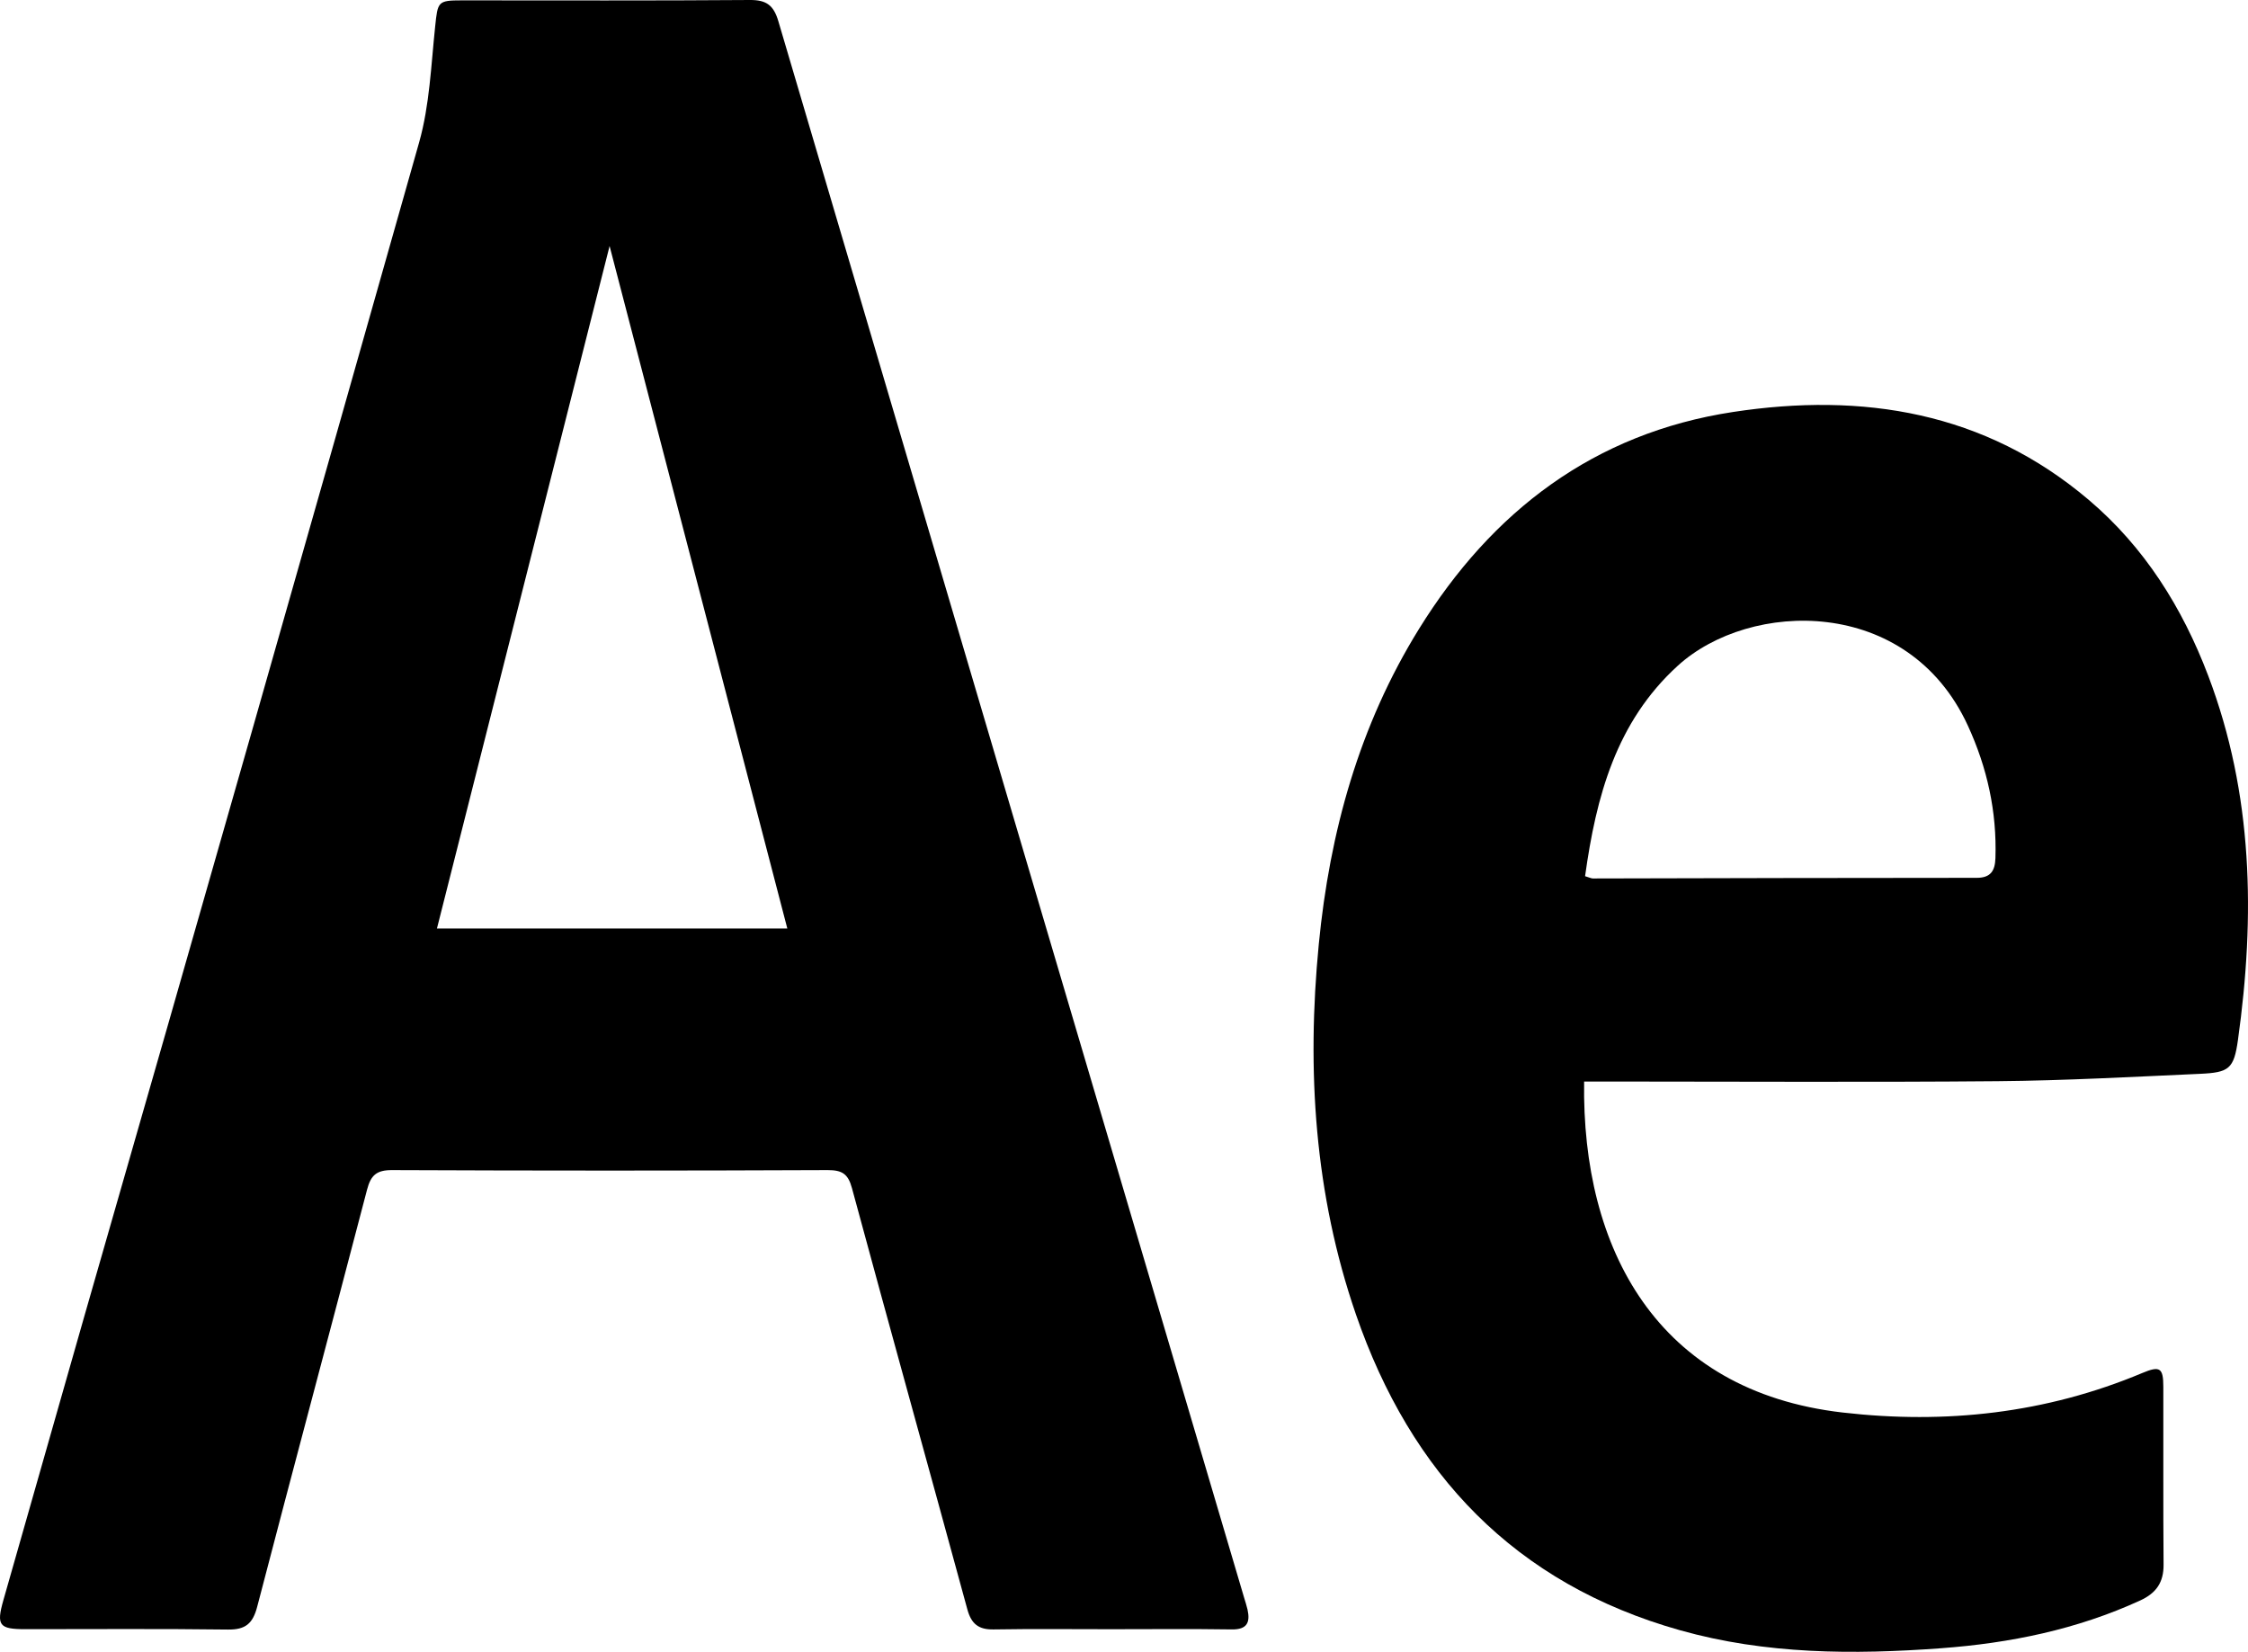 <svg id="Capa_1" data-name="Capa 1" xmlns="http://www.w3.org/2000/svg" viewBox="0 0 1969.66 1447.15">
  <title>AE</title>
  <g>
    <path d="M1102.55,1603.41Q898.4,913,694.51,222.45c-4.12-14-10.47-18.72-25-18.61-84.1.65-168.22.31-252.33.32-21.24,0-21.09,1.13-23.39,23-3.58,33.92-4.84,68.79-14,101.29Q234.19,843.27,86.27,1357.46q-35.47,124.13-70.8,248.3c-6.29,22.16-3.66,25.39,19.26,25.4,59.19,0,118.39-.45,177.57.32,15.39.2,21.74-5.31,25.57-20,31.75-121.89,64.44-243.53,96.26-365.4,3.33-12.74,8.4-17.18,22-17.12q190.81.83,381.63,0c12.47,0,17.8,3.14,21.22,15.77,33.32,123.09,67.57,245.93,101.1,369,3.48,12.77,9.78,17.87,22.94,17.65,34.26-.57,68.53-.19,102.8-.19,35.31,0,70.62-.36,105.92.18,13.46.2,16.33-6.09,13.83-17.46C1104.76,1610.34,1103.58,1606.89,1102.55,1603.41ZM395.36,1017.29,546.63,419.38l155.73,597.91Z" transform="translate(-12.52 -203.84)"/>
    <path d="M1947.32,795.82c-22.65-59.65-55.79-112.61-104.8-154.15-91-77.11-197.94-94.24-311.65-76.88-121.64,18.57-211.12,86.85-275.06,190.07-52.42,84.6-78.24,178-87.8,276.26-10.7,110.2-3.76,218.94,32.54,324.22,48.12,139.58,139.25,236.05,284.12,276.79,75.09,21.12,151.72,21.4,228.62,15.72,60.38-4.46,119.07-16.41,174.53-41.89,13.93-6.4,20.52-15.81,20.39-31.38-.43-51.93-.07-103.85-.22-155.78,0-16.62-3-18.58-18.44-12.08-84.36,35.38-172.31,45-262.44,34.63-162.77-18.67-228.78-143.52-226.61-290h19.59c114.24,0,228.49.71,342.72-.3,59.12-.52,118.22-3.8,177.3-6.44,25.46-1.14,29.73-4.35,33.27-29.69C1988.51,1006.7,1986.73,899.63,1947.32,795.82ZM1760.88,955.64c-.36,11-4.07,17.25-16.33,17.26q-168.18.09-336.35.56c-1.45,0-2.9-.81-6.86-2,9.71-69.85,27.17-135.11,81.19-184.35,63.15-57.55,201.71-61.65,254.18,52.41C1753.71,876.47,1762.22,915,1760.88,955.64Z" transform="translate(-12.52 -203.84)"/>
  </g>
</svg>
